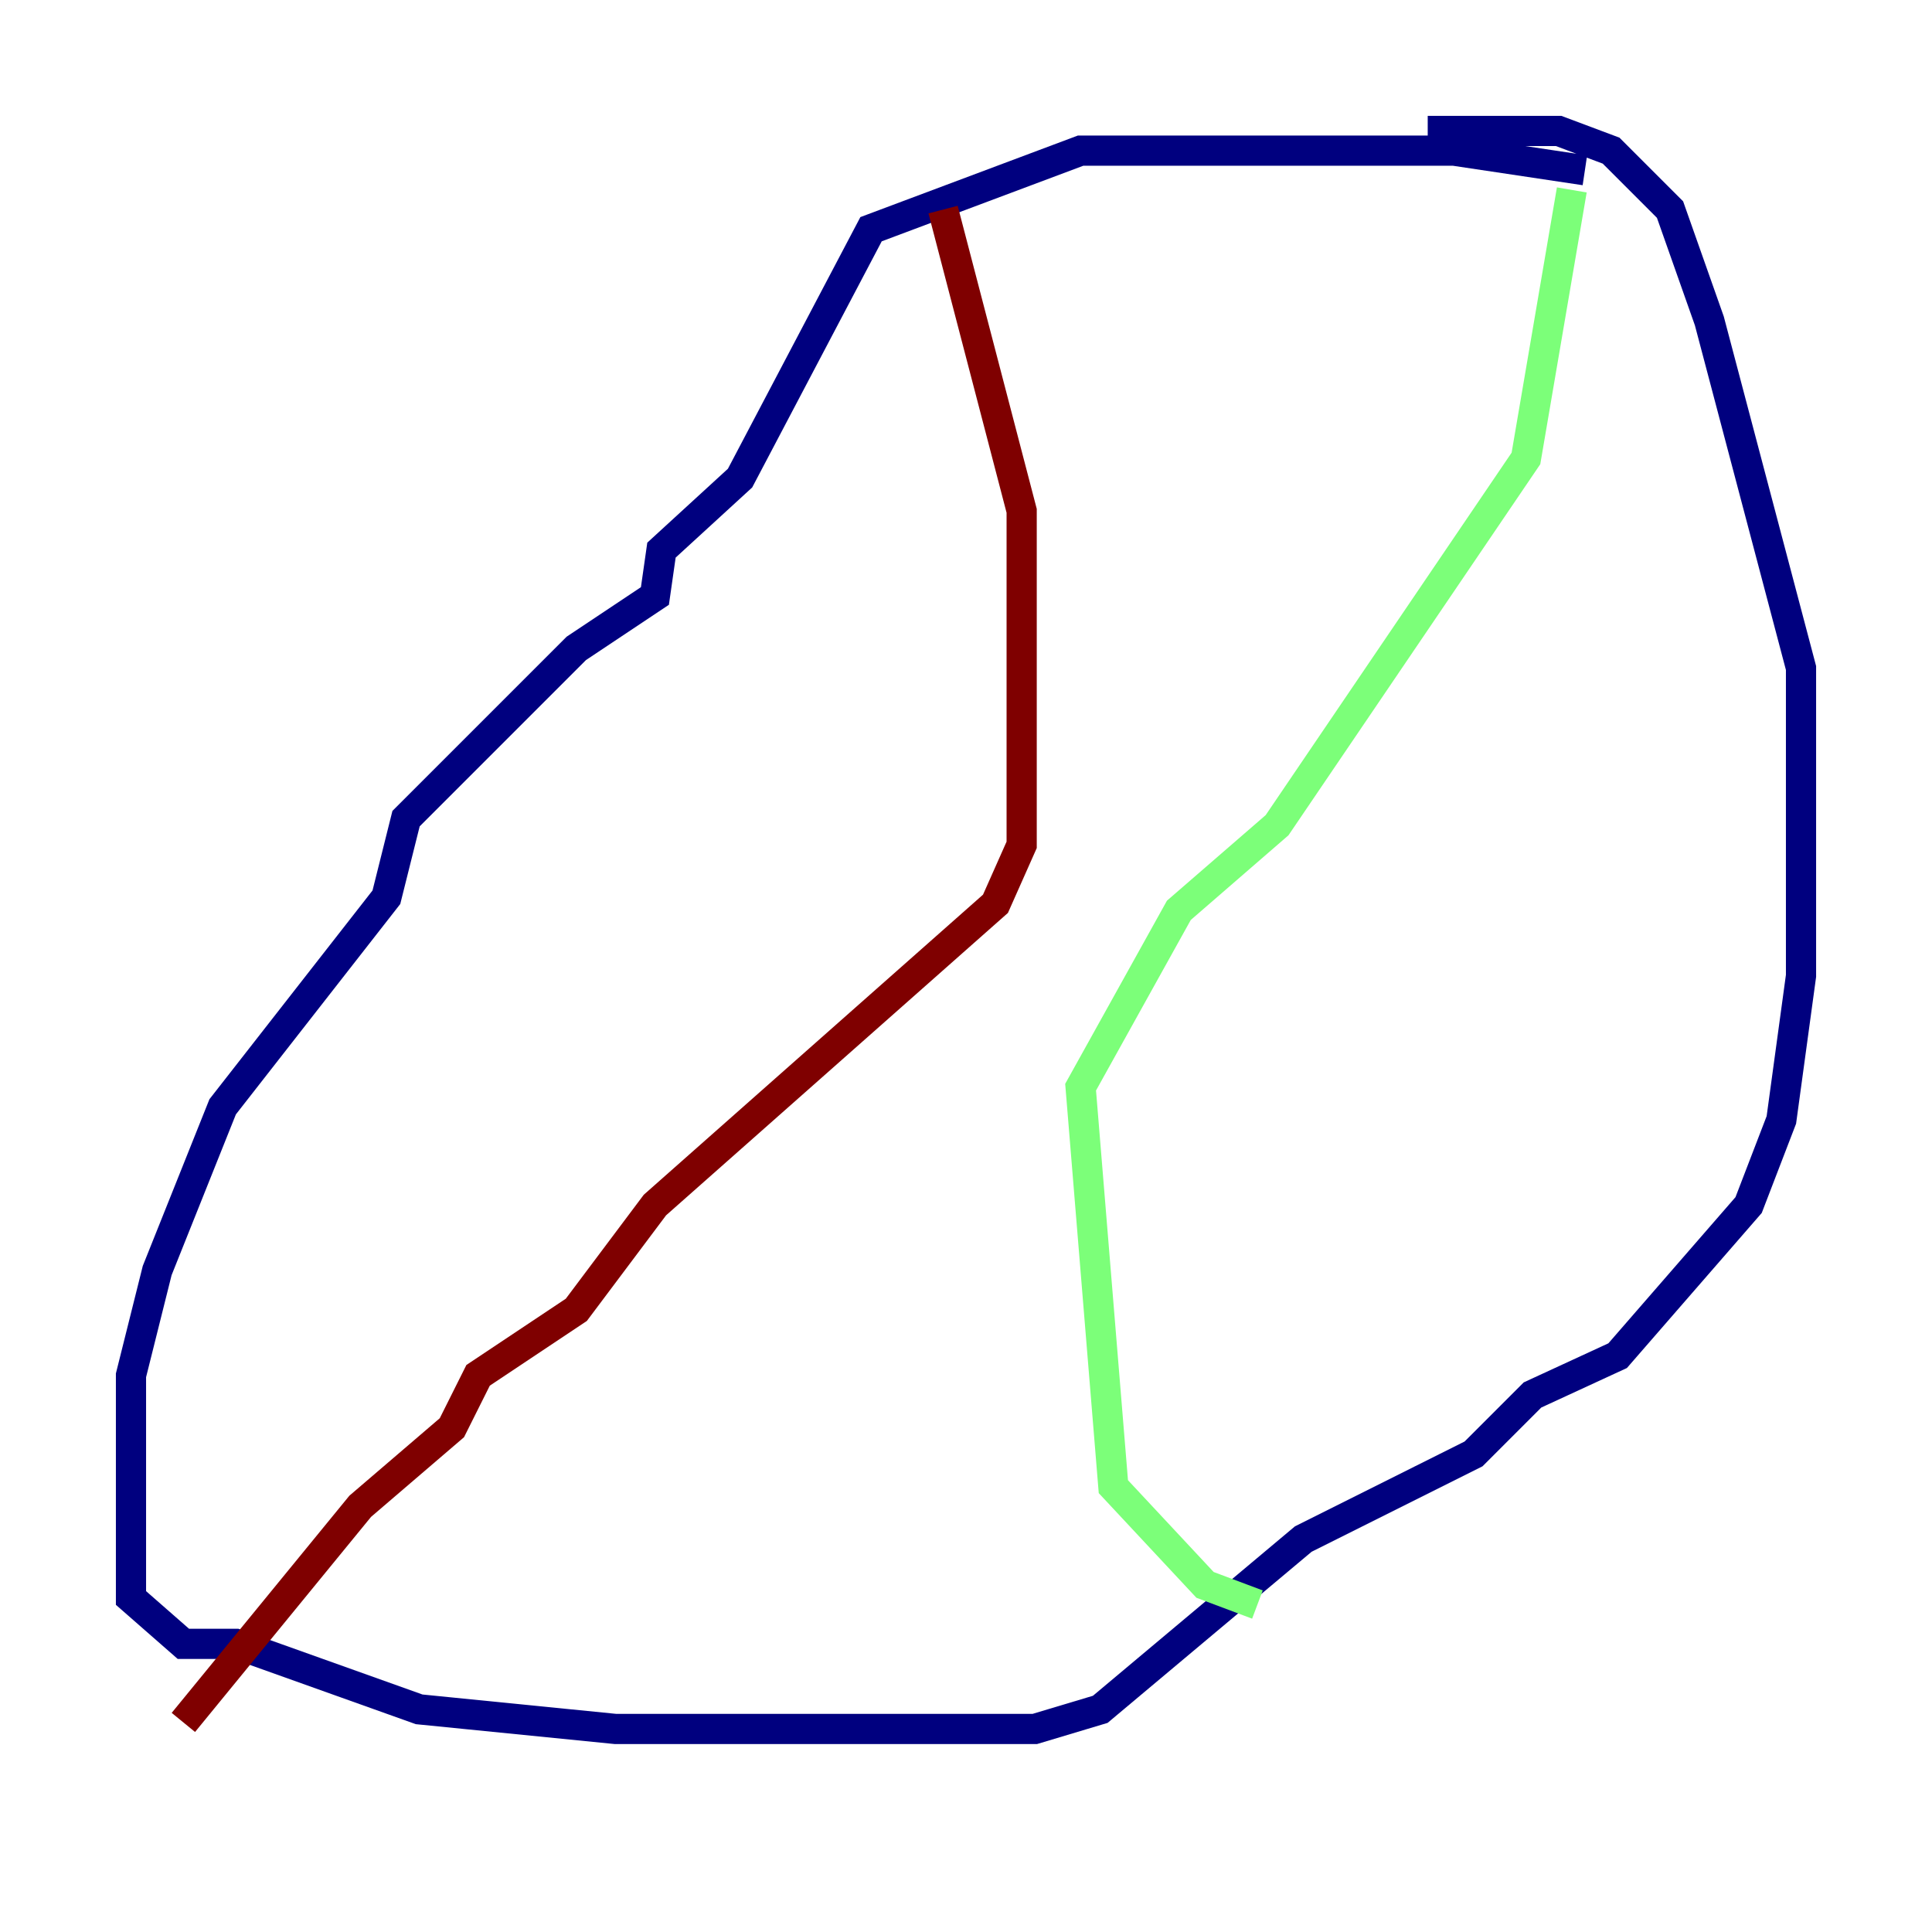 <?xml version="1.0" encoding="utf-8" ?>
<svg baseProfile="tiny" height="128" version="1.2" viewBox="0,0,128,128" width="128" xmlns="http://www.w3.org/2000/svg" xmlns:ev="http://www.w3.org/2001/xml-events" xmlns:xlink="http://www.w3.org/1999/xlink"><defs /><polyline fill="none" points="105.003,11.281 96.325,9.98 71.593,9.98 57.709,15.186 49.031,31.675 43.824,36.447 43.39,39.485 38.183,42.956 26.902,54.237 25.6,59.444 14.752,73.329 10.414,84.176 8.678,91.119 8.678,105.871 12.149,108.909 15.62,108.909 27.77,113.248 40.786,114.549 68.556,114.549 72.895,113.248 86.346,101.966 97.627,96.325 101.532,92.42 107.173,89.817 115.851,79.837 118.02,74.197 119.322,64.651 119.322,44.258 113.248,21.261 110.644,13.885 106.739,9.98 103.268,8.678 94.59,8.678" stroke="#00007f" stroke-width="2" /><polyline fill="none" points="104.136,12.583 101.098,30.373 84.61,54.671 78.102,60.312 71.593,72.027 73.763,98.495 79.837,105.003 83.308,106.305" stroke="#7cff79" stroke-width="2" /><polyline fill="none" points="62.481,13.885 67.688,33.844 67.688,55.973 65.953,59.878 43.39,79.837 38.183,86.78 31.675,91.119 29.939,94.59 23.864,99.797 12.149,114.115" stroke="#7f0000" stroke-width="2" /></svg>